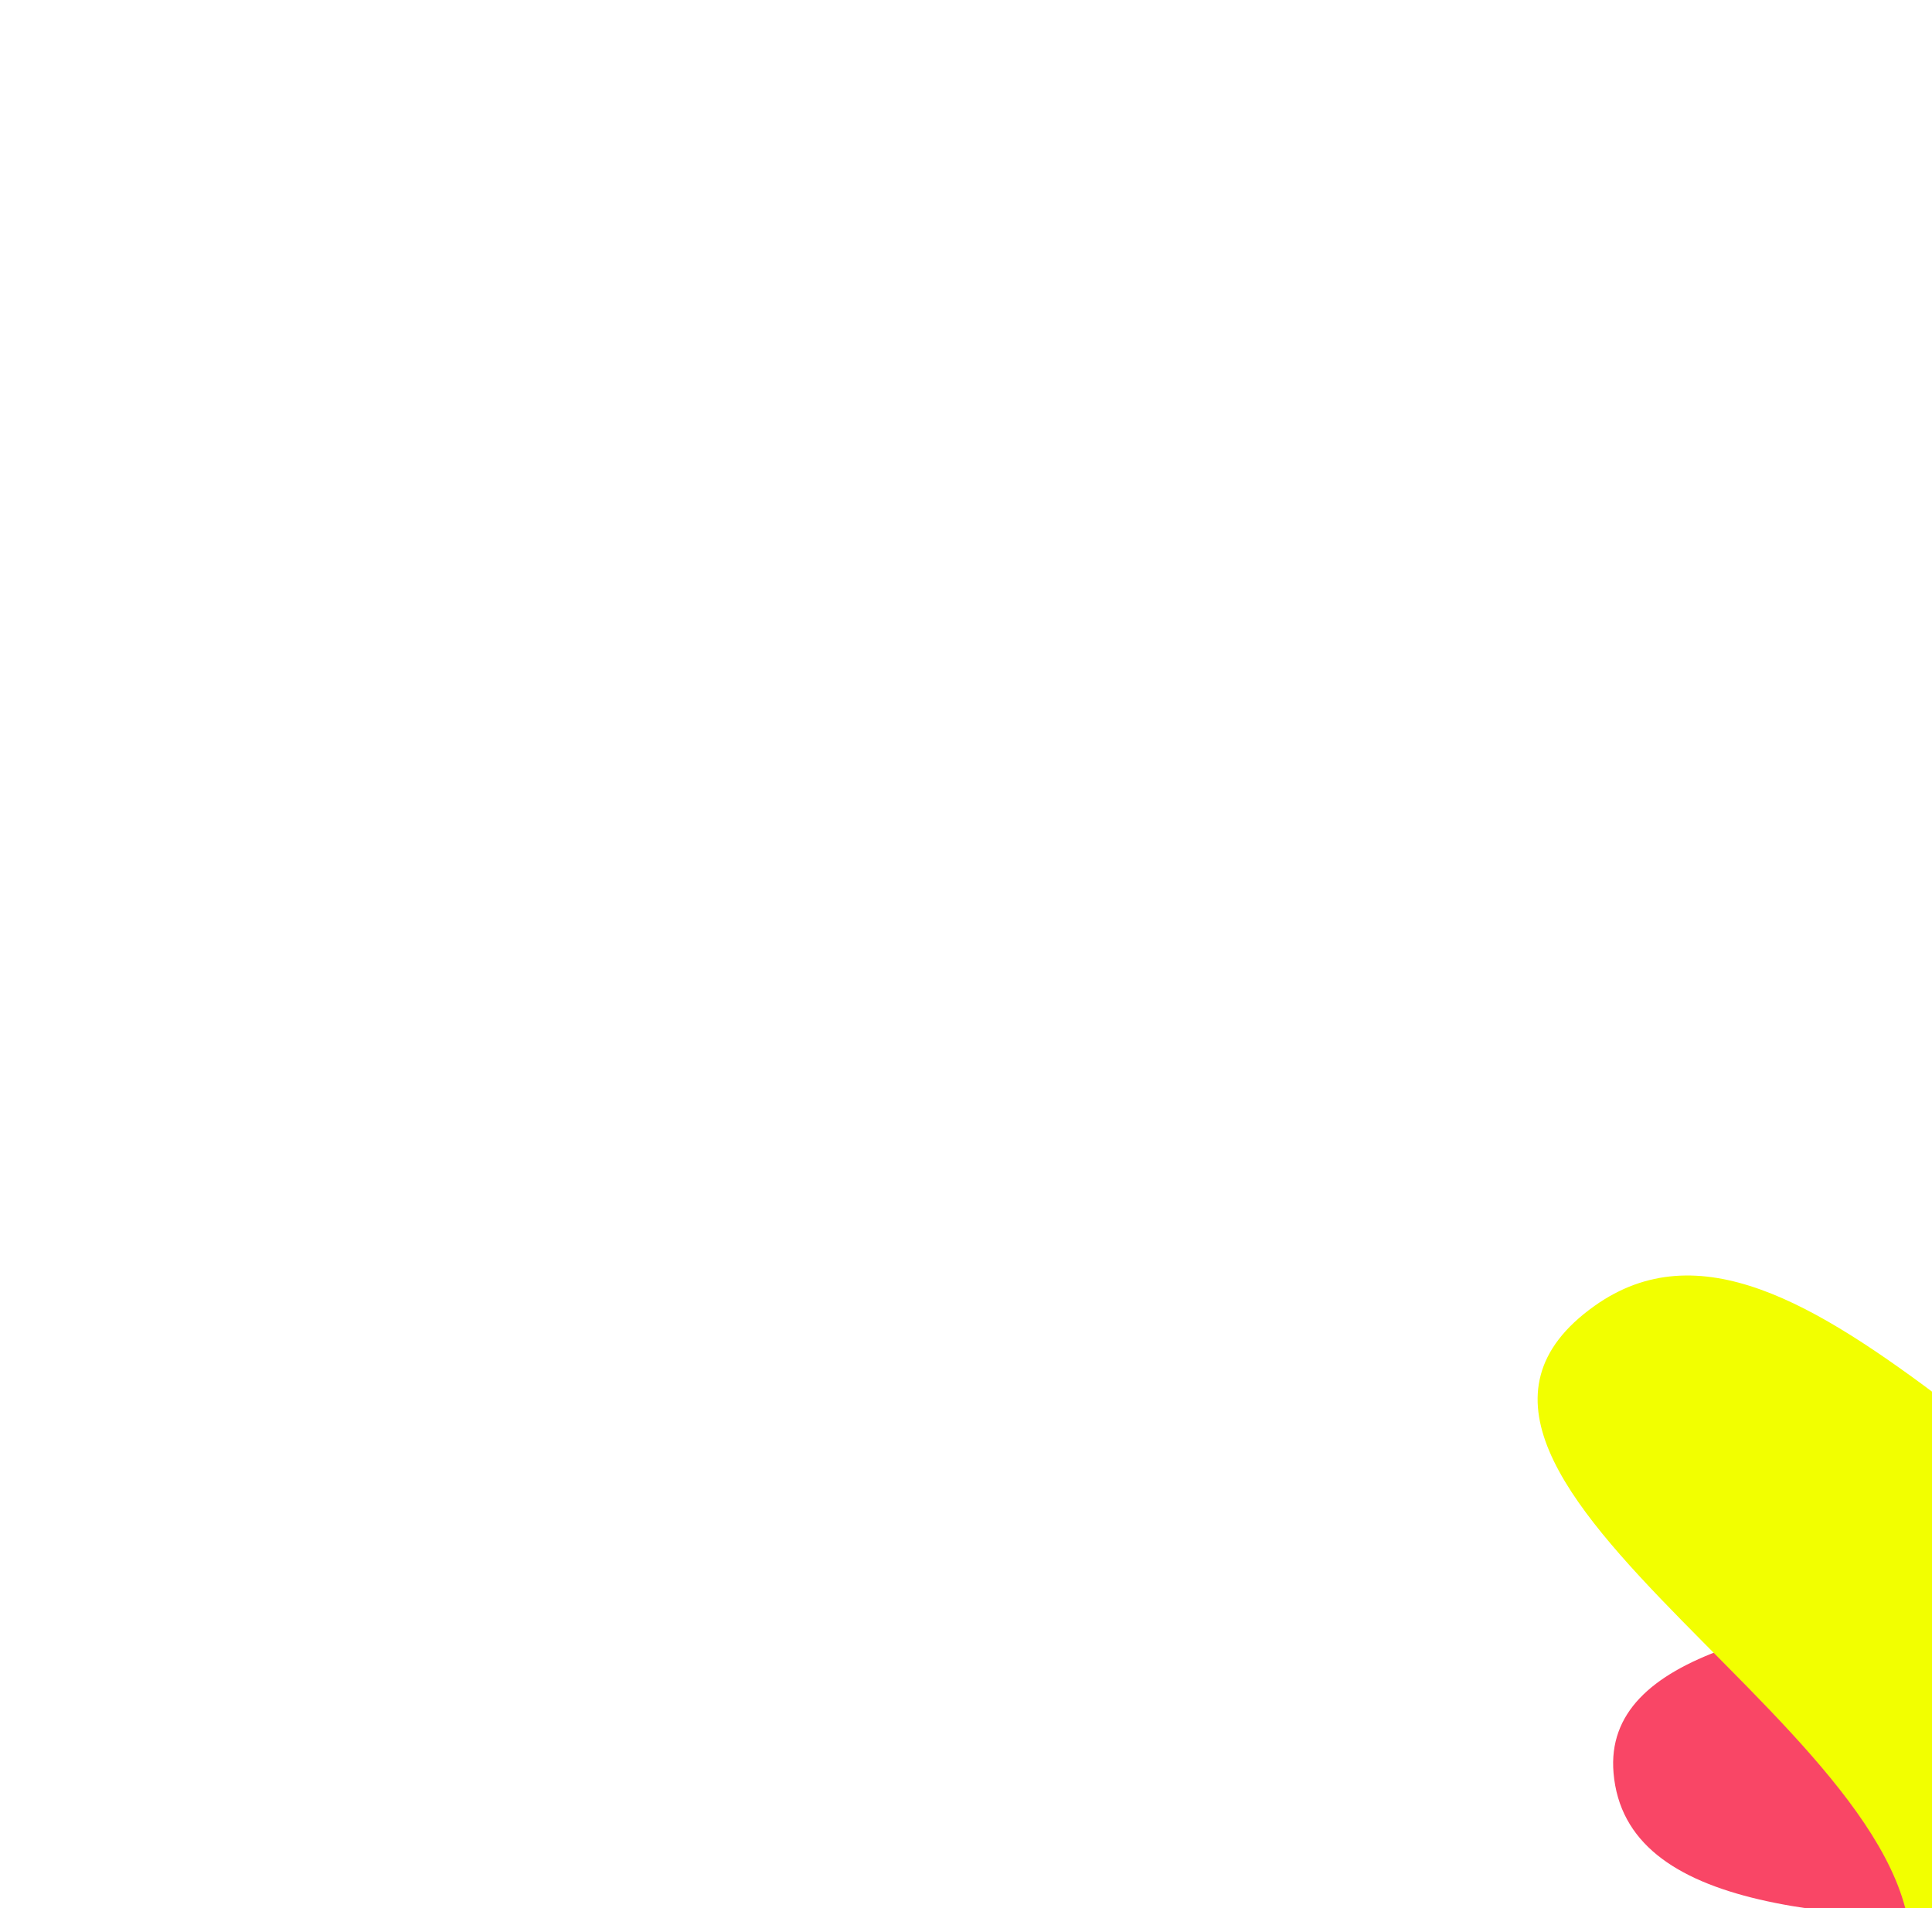 <svg width="407" height="402" viewBox="0 0 407 402" fill="none" xmlns="http://www.w3.org/2000/svg">
<g filter="url(#filter0_f_8185_8052)">
<path fill-rule="evenodd" clip-rule="evenodd" d="M636.674 400.656C587.336 393.66 526.226 409.438 478.64 433.516C427.998 459.141 372.981 497.208 368.475 536.366C363.748 577.455 440.856 590.004 456.403 626.78C469.866 658.629 414.642 711.197 450.751 730.995C487.986 751.41 555.247 719.918 608.834 710.355C644.403 704.007 677.171 687.758 712.664 684.254C764.507 679.137 813.03 704.648 861.942 685.371C908.557 667 942.833 626.036 946.296 592.177C949.797 557.956 874.658 547.753 879.535 513.402C887.382 458.136 1047.42 372.954 980.247 353.072C902.273 329.993 823.617 456.219 730.097 469.171C677.865 476.405 684.598 407.451 636.674 400.656Z" fill="#4B15E4"/>
</g>
<g filter="url(#filter1_f_8185_8052)">
<path d="M690.646 329.146C690.646 329.146 501.809 435.81 371.829 470.638C241.85 505.466 24.98 507.511 24.98 507.511L76.84 701.056C76.84 701.056 293.71 699.011 423.689 664.183C553.669 629.355 742.506 522.691 742.506 522.691L690.646 329.146Z" fill="#ACA5FF"/>
</g>
<g filter="url(#filter2_f_8185_8052)">
<path fill-rule="evenodd" clip-rule="evenodd" d="M529.138 522.393C540.825 553.916 582.672 575.035 628.465 582.832C677.198 591.129 741.596 592.643 787.23 566.336C835.115 538.732 818.66 488.281 853.693 452.993C884.033 422.434 964.752 413.424 972.636 379.588C980.766 344.698 918.887 331.813 886.975 310.161C865.793 295.789 834.631 290.178 816.664 273.761C790.421 249.781 799.791 205.116 758.851 193.088C719.834 181.625 660.399 193.331 621.111 216.31C581.403 239.534 599.706 287.211 559.308 309.794C494.313 346.127 335.599 322.987 339.912 373.501C344.918 432.138 517.395 381.643 568.902 422.171C597.669 444.807 517.786 491.773 529.138 522.393Z" fill="#F94666"/>
</g>
<g filter="url(#filter3_f_8185_8052)">
<path fill-rule="evenodd" clip-rule="evenodd" d="M291.411 454.989C268.354 478.954 269.259 511.931 284.181 539.199C300.06 568.218 329.64 601.123 375.508 608.674C423.638 616.597 461.621 579.36 510.561 576.467C552.945 573.961 599.944 608.924 634.513 593.362C670.159 577.315 652.133 539.115 656.489 510.773C659.38 491.961 649.503 473.229 655.8 454.838C664.998 427.976 710.133 406.917 701.393 379.626C693.064 353.617 653.844 330.794 614.055 324.483C573.84 318.104 539.269 354.664 499.306 347.573C435.011 336.165 379.764 243.892 335.886 275.126C284.954 311.381 413.8 368.098 401.694 417.056C394.932 444.4 313.807 431.71 291.411 454.989Z" fill="#F2FF00"/>
</g>
<defs>
<filter id="filter0_f_8185_8052" x="-41.648" y="-59.654" width="1448.24" height="1207.32" filterUnits="userSpaceOnUse" color-interpolation-filters="sRGB">
<feFlood flood-opacity="0" result="BackgroundImageFix"/>
<feBlend mode="normal" in="SourceGraphic" in2="BackgroundImageFix" result="shape"/>
<feGaussianBlur stdDeviation="204.957" result="effect1_foregroundBlur_8185_8052"/>
</filter>
<filter id="filter1_f_8185_8052" x="-96.477" y="207.69" width="960.439" height="614.822" filterUnits="userSpaceOnUse" color-interpolation-filters="sRGB">
<feFlood flood-opacity="0" result="BackgroundImageFix"/>
<feBlend mode="normal" in="SourceGraphic" in2="BackgroundImageFix" result="shape"/>
<feGaussianBlur stdDeviation="60.728" result="effect1_foregroundBlur_8185_8052"/>
</filter>
<filter id="filter2_f_8185_8052" x="-70.089" y="-221.28" width="1453.37" height="1219.39" filterUnits="userSpaceOnUse" color-interpolation-filters="sRGB">
<feFlood flood-opacity="0" result="BackgroundImageFix"/>
<feBlend mode="normal" in="SourceGraphic" in2="BackgroundImageFix" result="shape"/>
<feGaussianBlur stdDeviation="204.957" result="effect1_foregroundBlur_8185_8052"/>
</filter>
<filter id="filter3_f_8185_8052" x="-136.461" y="-141.209" width="1248.89" height="1160.9" filterUnits="userSpaceOnUse" color-interpolation-filters="sRGB">
<feFlood flood-opacity="0" result="BackgroundImageFix"/>
<feBlend mode="normal" in="SourceGraphic" in2="BackgroundImageFix" result="shape"/>
<feGaussianBlur stdDeviation="204.957" result="effect1_foregroundBlur_8185_8052"/>
</filter>
</defs>
</svg>
